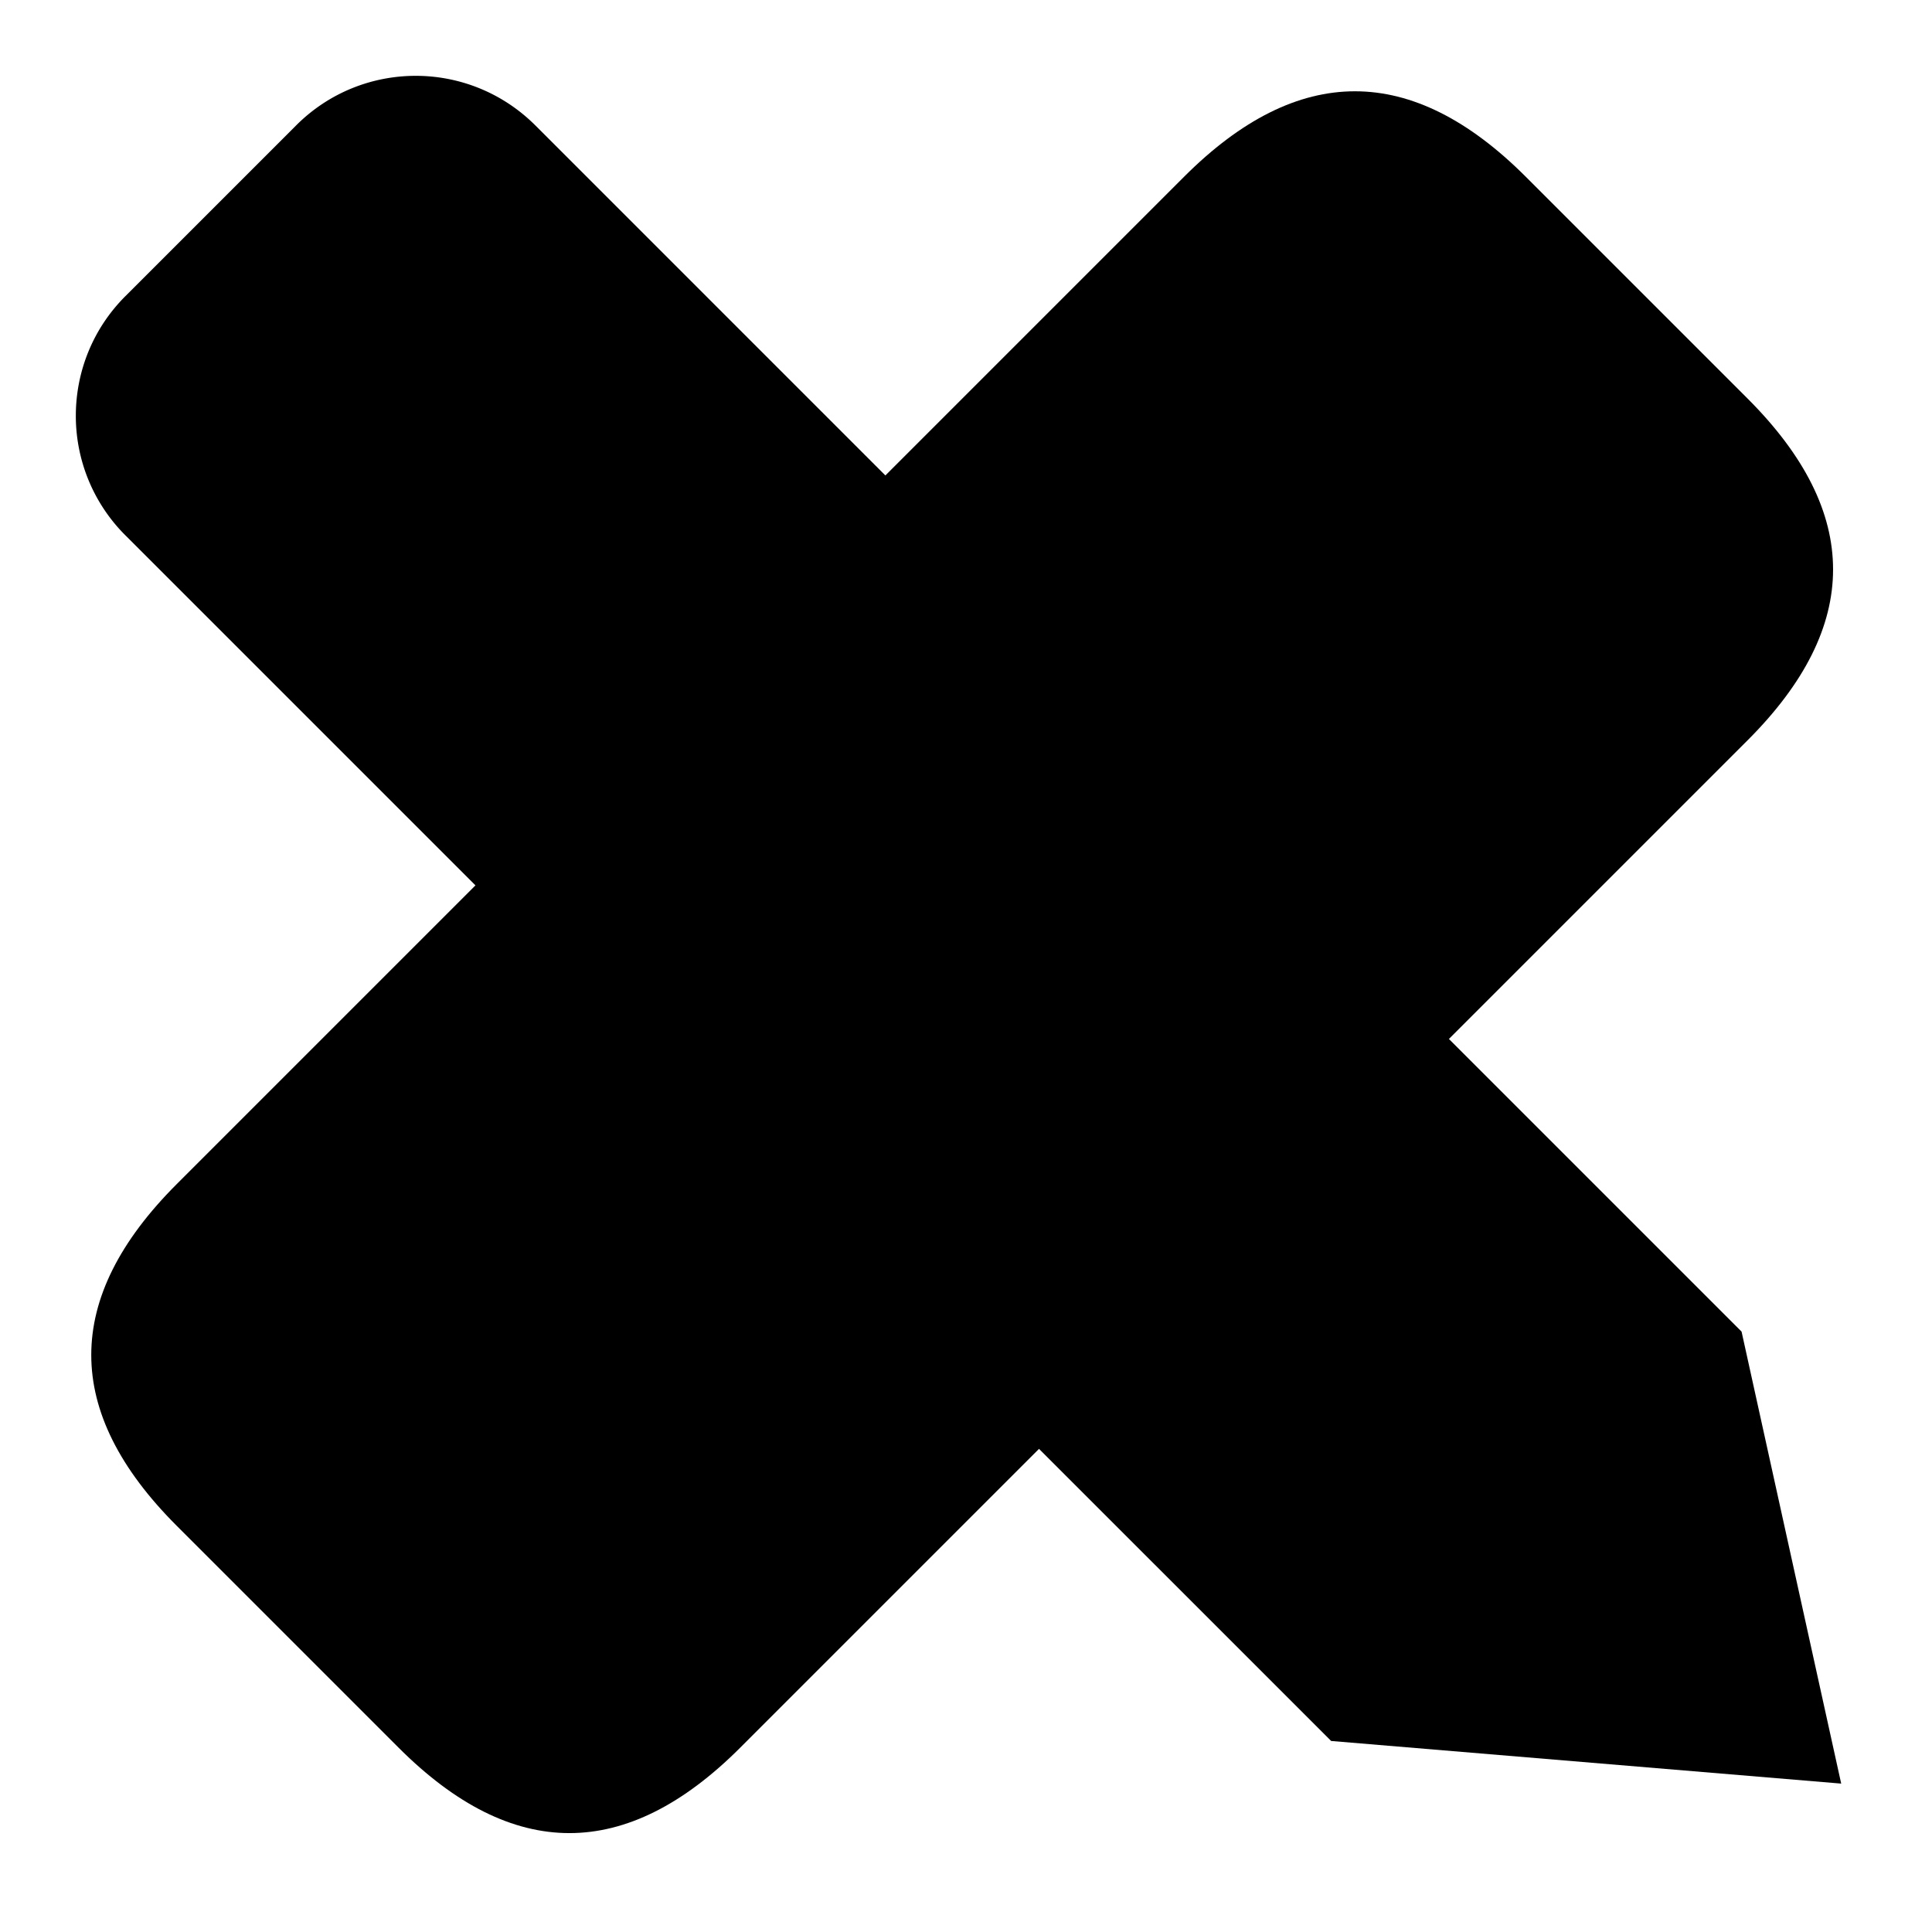 <?xml version="1.0" standalone="no"?><!DOCTYPE svg PUBLIC "-//W3C//DTD SVG 1.1//EN" "http://www.w3.org/Graphics/SVG/1.1/DTD/svg11.dtd"><svg t="1610542371193" class="icon" viewBox="0 0 1024 1024" version="1.1" xmlns="http://www.w3.org/2000/svg" p-id="11312" xmlns:xlink="http://www.w3.org/1999/xlink" width="200" height="200"><defs><style type="text/css"></style></defs><path d="M66.432 283.712a89.344 89.344 0 0 1-26.24-63.36c0-22.976 8.768-45.888 26.24-63.36l90.56-90.56c17.472-17.472 40.384-26.24 63.36-26.24 22.912 0 45.824 8.768 63.36 26.24l639.36 639.36 52.8 239.552-270.336-22.592z" p-id="11313"></path><path d="M3.114 718.156m90.51-90.51l534.007-534.007q90.51-90.51 181.019 0l117.663 117.663q90.51 90.51 0 181.019l-534.007 534.007q-90.51 90.51-181.019 0l-117.663-117.663q-90.51-90.51 0-181.019Z" p-id="11314"></path><path d="M170.693 564.335l9.639-9.639a32 32 0 0 1 45.255 0l91.867 91.867a32 32 0 0 1 0 45.255l-9.639 9.639a32 32 0 0 1-45.255 0l-91.867-91.867a32 32 0 0 1 0-45.255zM362.709 376.573l13.848-13.848a32 32 0 0 1 45.255 0l151.649 151.649a32 32 0 0 1 0 45.255l-13.848 13.848a32 32 0 0 1-45.255 0L362.709 421.828a32 32 0 0 1 0-45.255zM554.725 180.303l9.594-9.594a32 32 0 0 1 45.255 0l91.867 91.867a32 32 0 0 1 0 45.255l-9.594 9.594a32 32 0 0 1-45.255 0l-91.867-91.867a32 32 0 0 1 0-45.255z" p-id="11315"></path></svg>